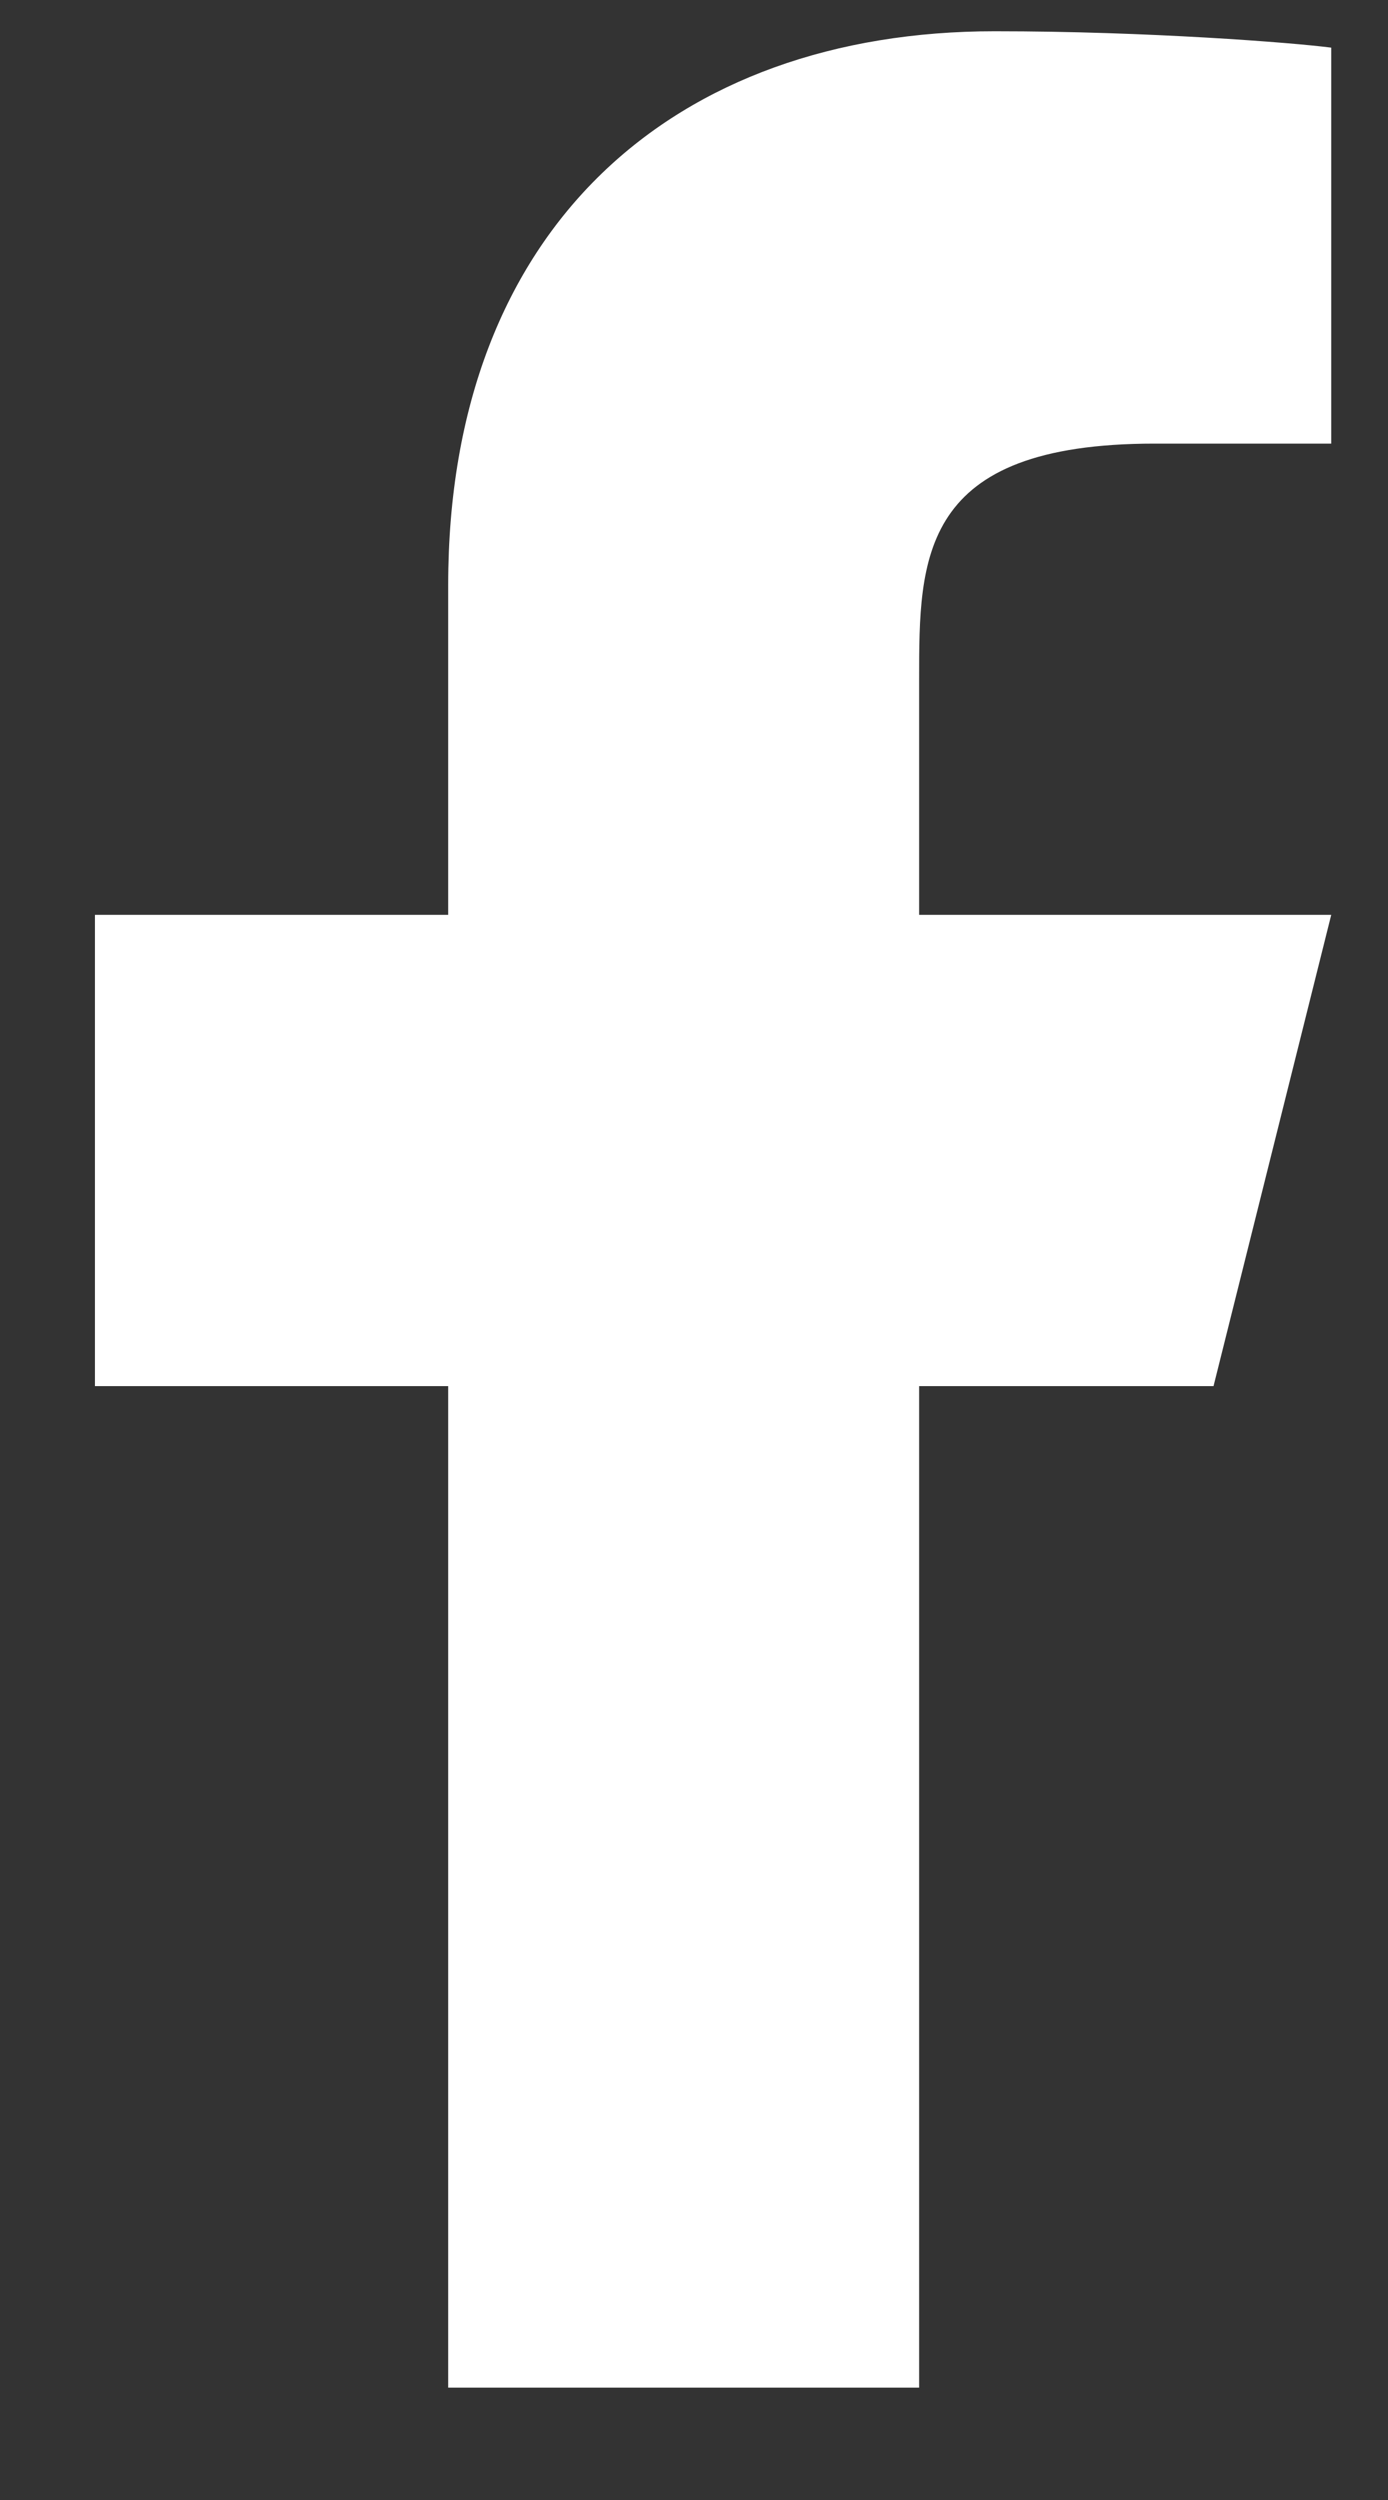<svg width="10" height="18" viewBox="0 0 10 18" fill="none" xmlns="http://www.w3.org/2000/svg">
<rect x="0" y="0" width="10" height="18" fill="#333333" stroke="none"/>
<path d="M6.622 9.98H8.743L9.591 6.587H6.622V4.89C6.622 4.017 6.622 3.194 8.318 3.194H9.591V0.343C9.314 0.307 8.27 0.225 7.167 0.225C4.864 0.225 3.229 1.63 3.229 4.212V6.587H0.684V9.98H3.229V17.191H6.622V9.98Z" fill="white"/>
</svg>
